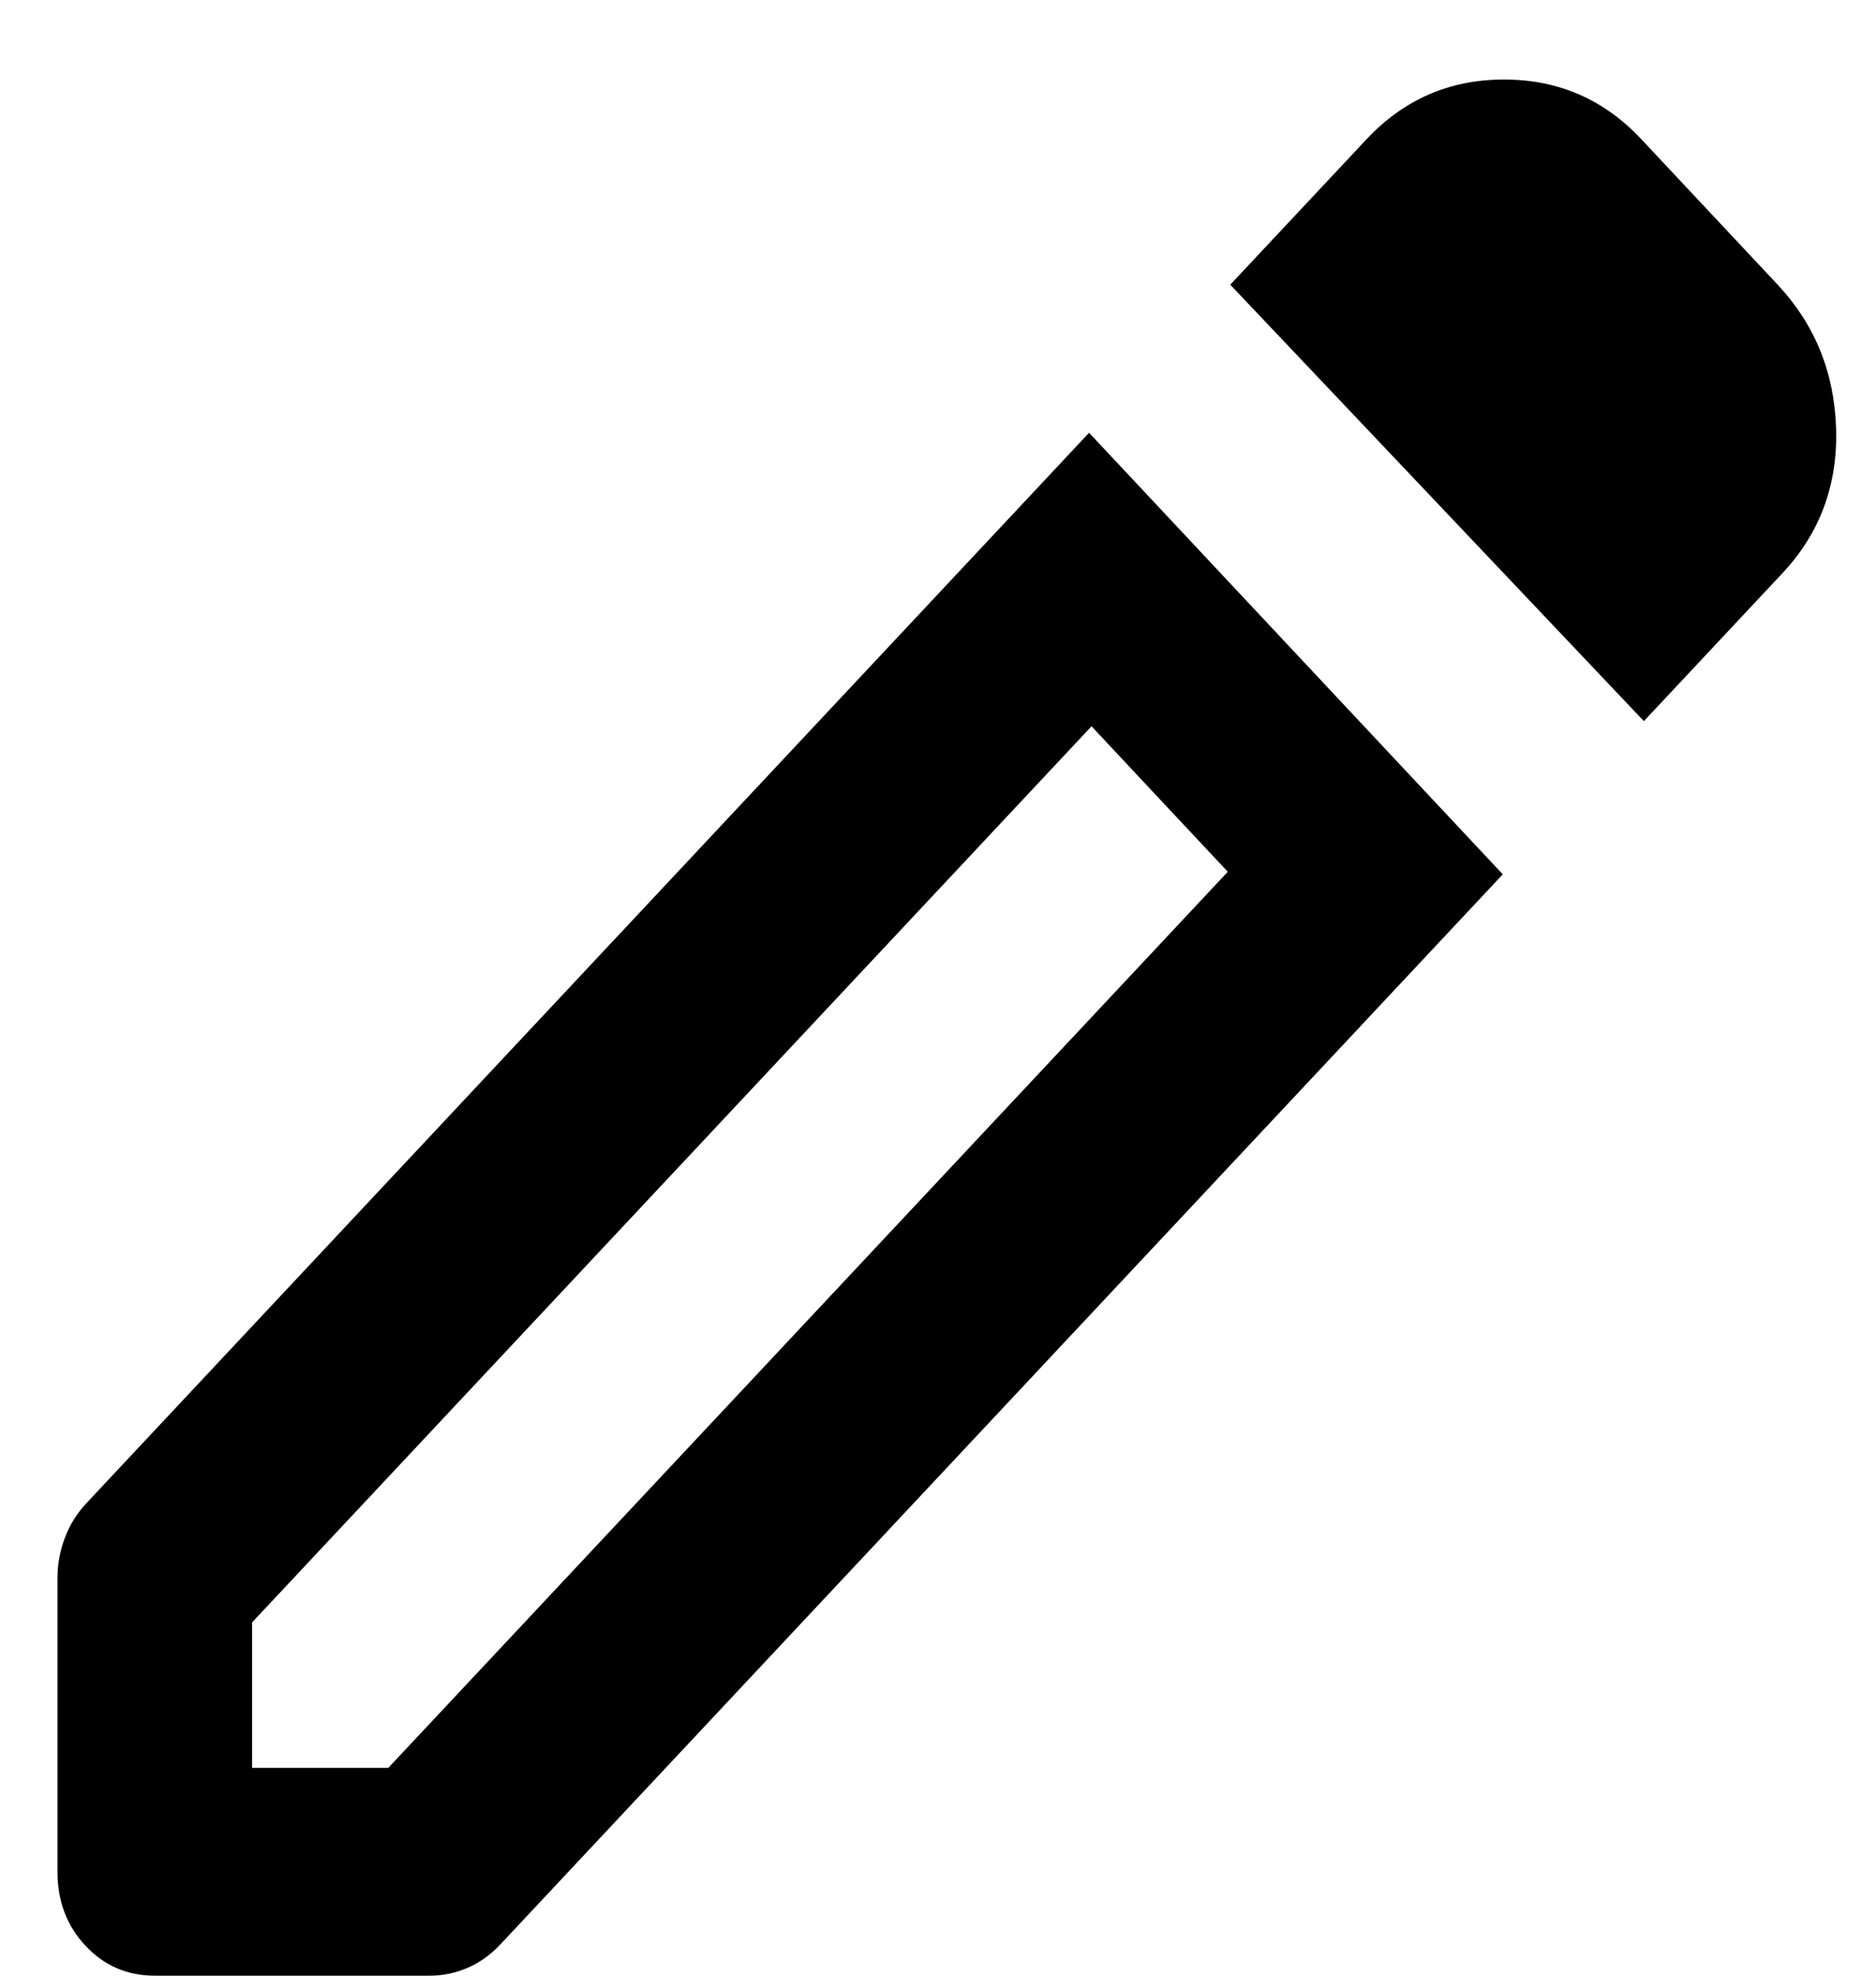 <svg width="19" height="20" viewBox="0 0 19 20" fill="none" xmlns="http://www.w3.org/2000/svg">
<path d="M2.553 17.896H3.933L12.435 8.825L11.055 7.352L2.553 16.424V17.896ZM16.649 7.3L12.46 2.882L13.84 1.41C14.218 1.007 14.682 0.805 15.232 0.805C15.783 0.805 16.247 1.007 16.624 1.41L18.004 2.882C18.382 3.286 18.579 3.772 18.596 4.342C18.612 4.912 18.431 5.398 18.054 5.801L16.649 7.3ZM1.568 20C1.288 20 1.055 19.899 0.866 19.697C0.677 19.496 0.582 19.246 0.582 18.948V15.977C0.582 15.837 0.607 15.701 0.656 15.57C0.705 15.438 0.779 15.319 0.878 15.214L11.03 4.381L15.22 8.851L5.067 19.684C4.968 19.789 4.858 19.868 4.735 19.921C4.611 19.974 4.484 20 4.352 20H1.568ZM11.745 8.089L11.055 7.352L12.435 8.825L11.745 8.089Z" fill="black"/>
</svg>
